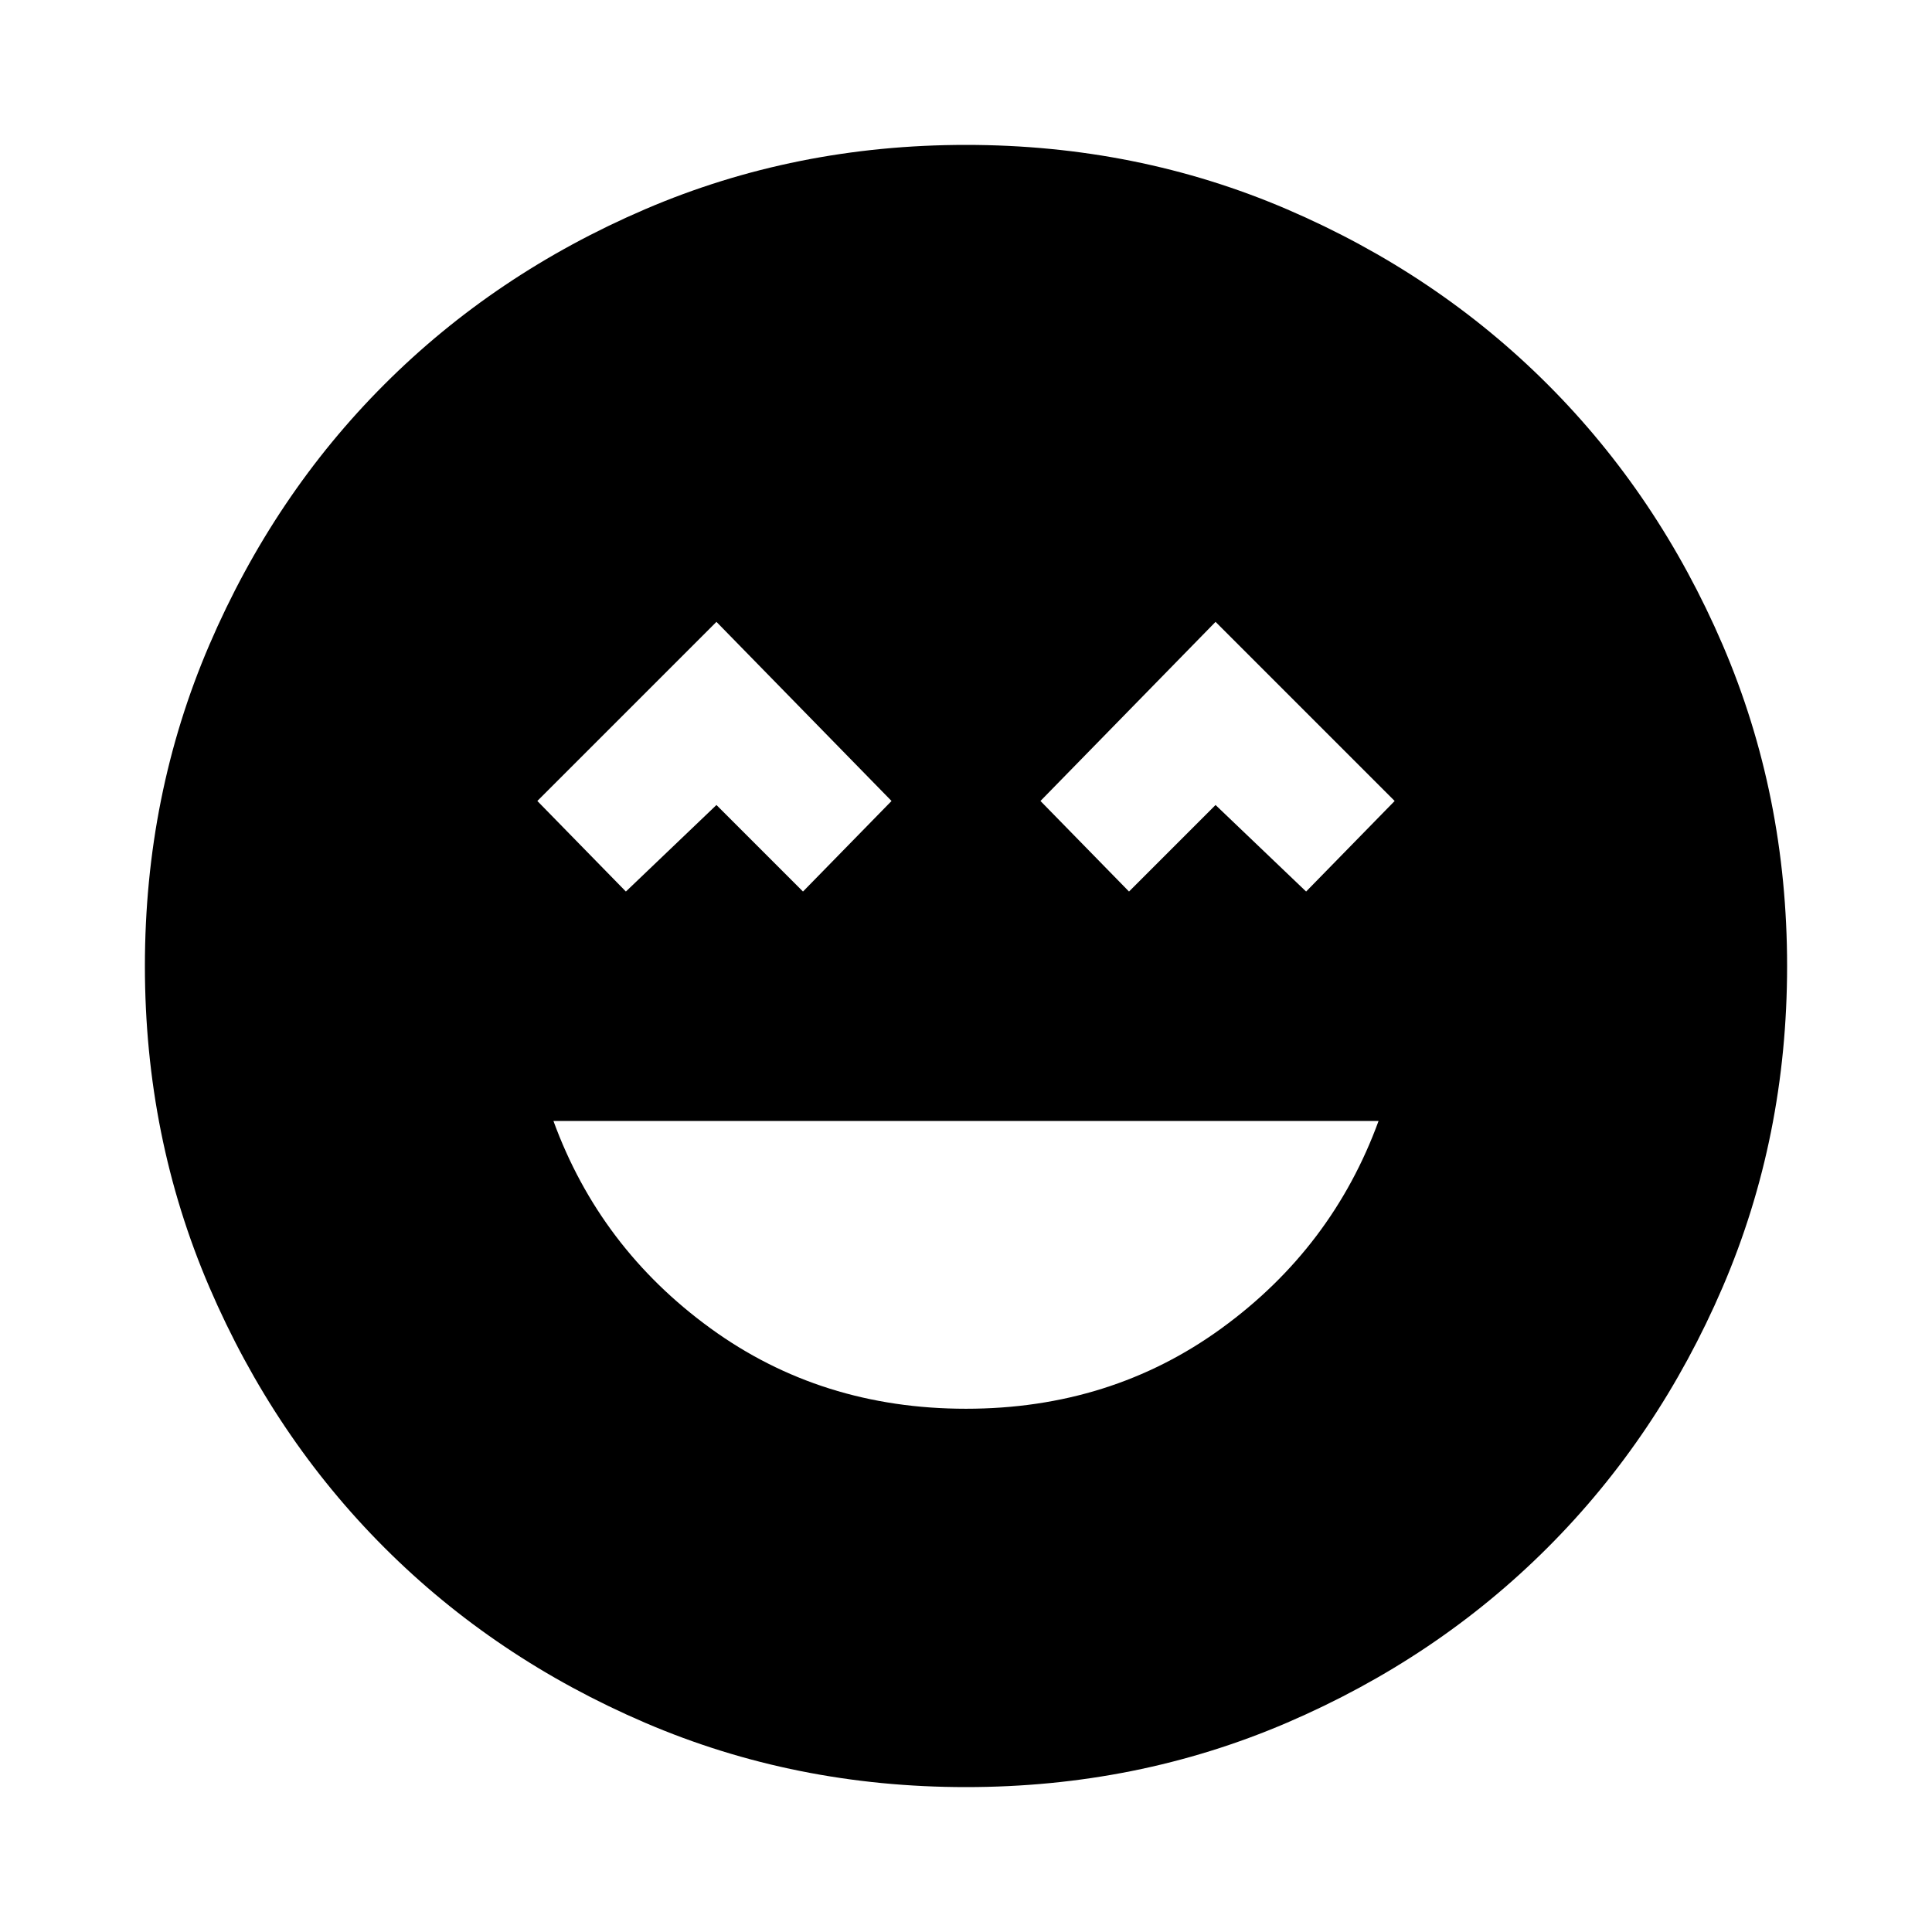 <svg xmlns="http://www.w3.org/2000/svg" height="24" width="24"><path d="M12 17.5q1.8 0 3.175-1 1.375-1 1.95-2.575H6.875Q7.45 15.5 8.825 16.5q1.375 1 3.175 1Zm-4.225-6.425L8.9 10l1.075 1.075 1.1-1.125L8.9 7.725 6.675 9.95Zm6.25 0L15.1 10l1.125 1.075 1.1-1.125L15.1 7.725 12.925 9.95ZM12 22.2q-2.125 0-3.988-.8-1.862-.8-3.237-2.175Q3.4 17.85 2.6 15.988 1.8 14.125 1.8 12t.8-3.988q.8-1.862 2.175-3.237Q6.15 3.4 8.012 2.6 9.875 1.8 12 1.8t3.988.8q1.862.8 3.237 2.175Q20.6 6.15 21.4 8.012q.8 1.863.8 3.988t-.8 3.988q-.8 1.862-2.175 3.237Q17.85 20.6 15.988 21.4q-1.863.8-3.988.8Z"/></svg>